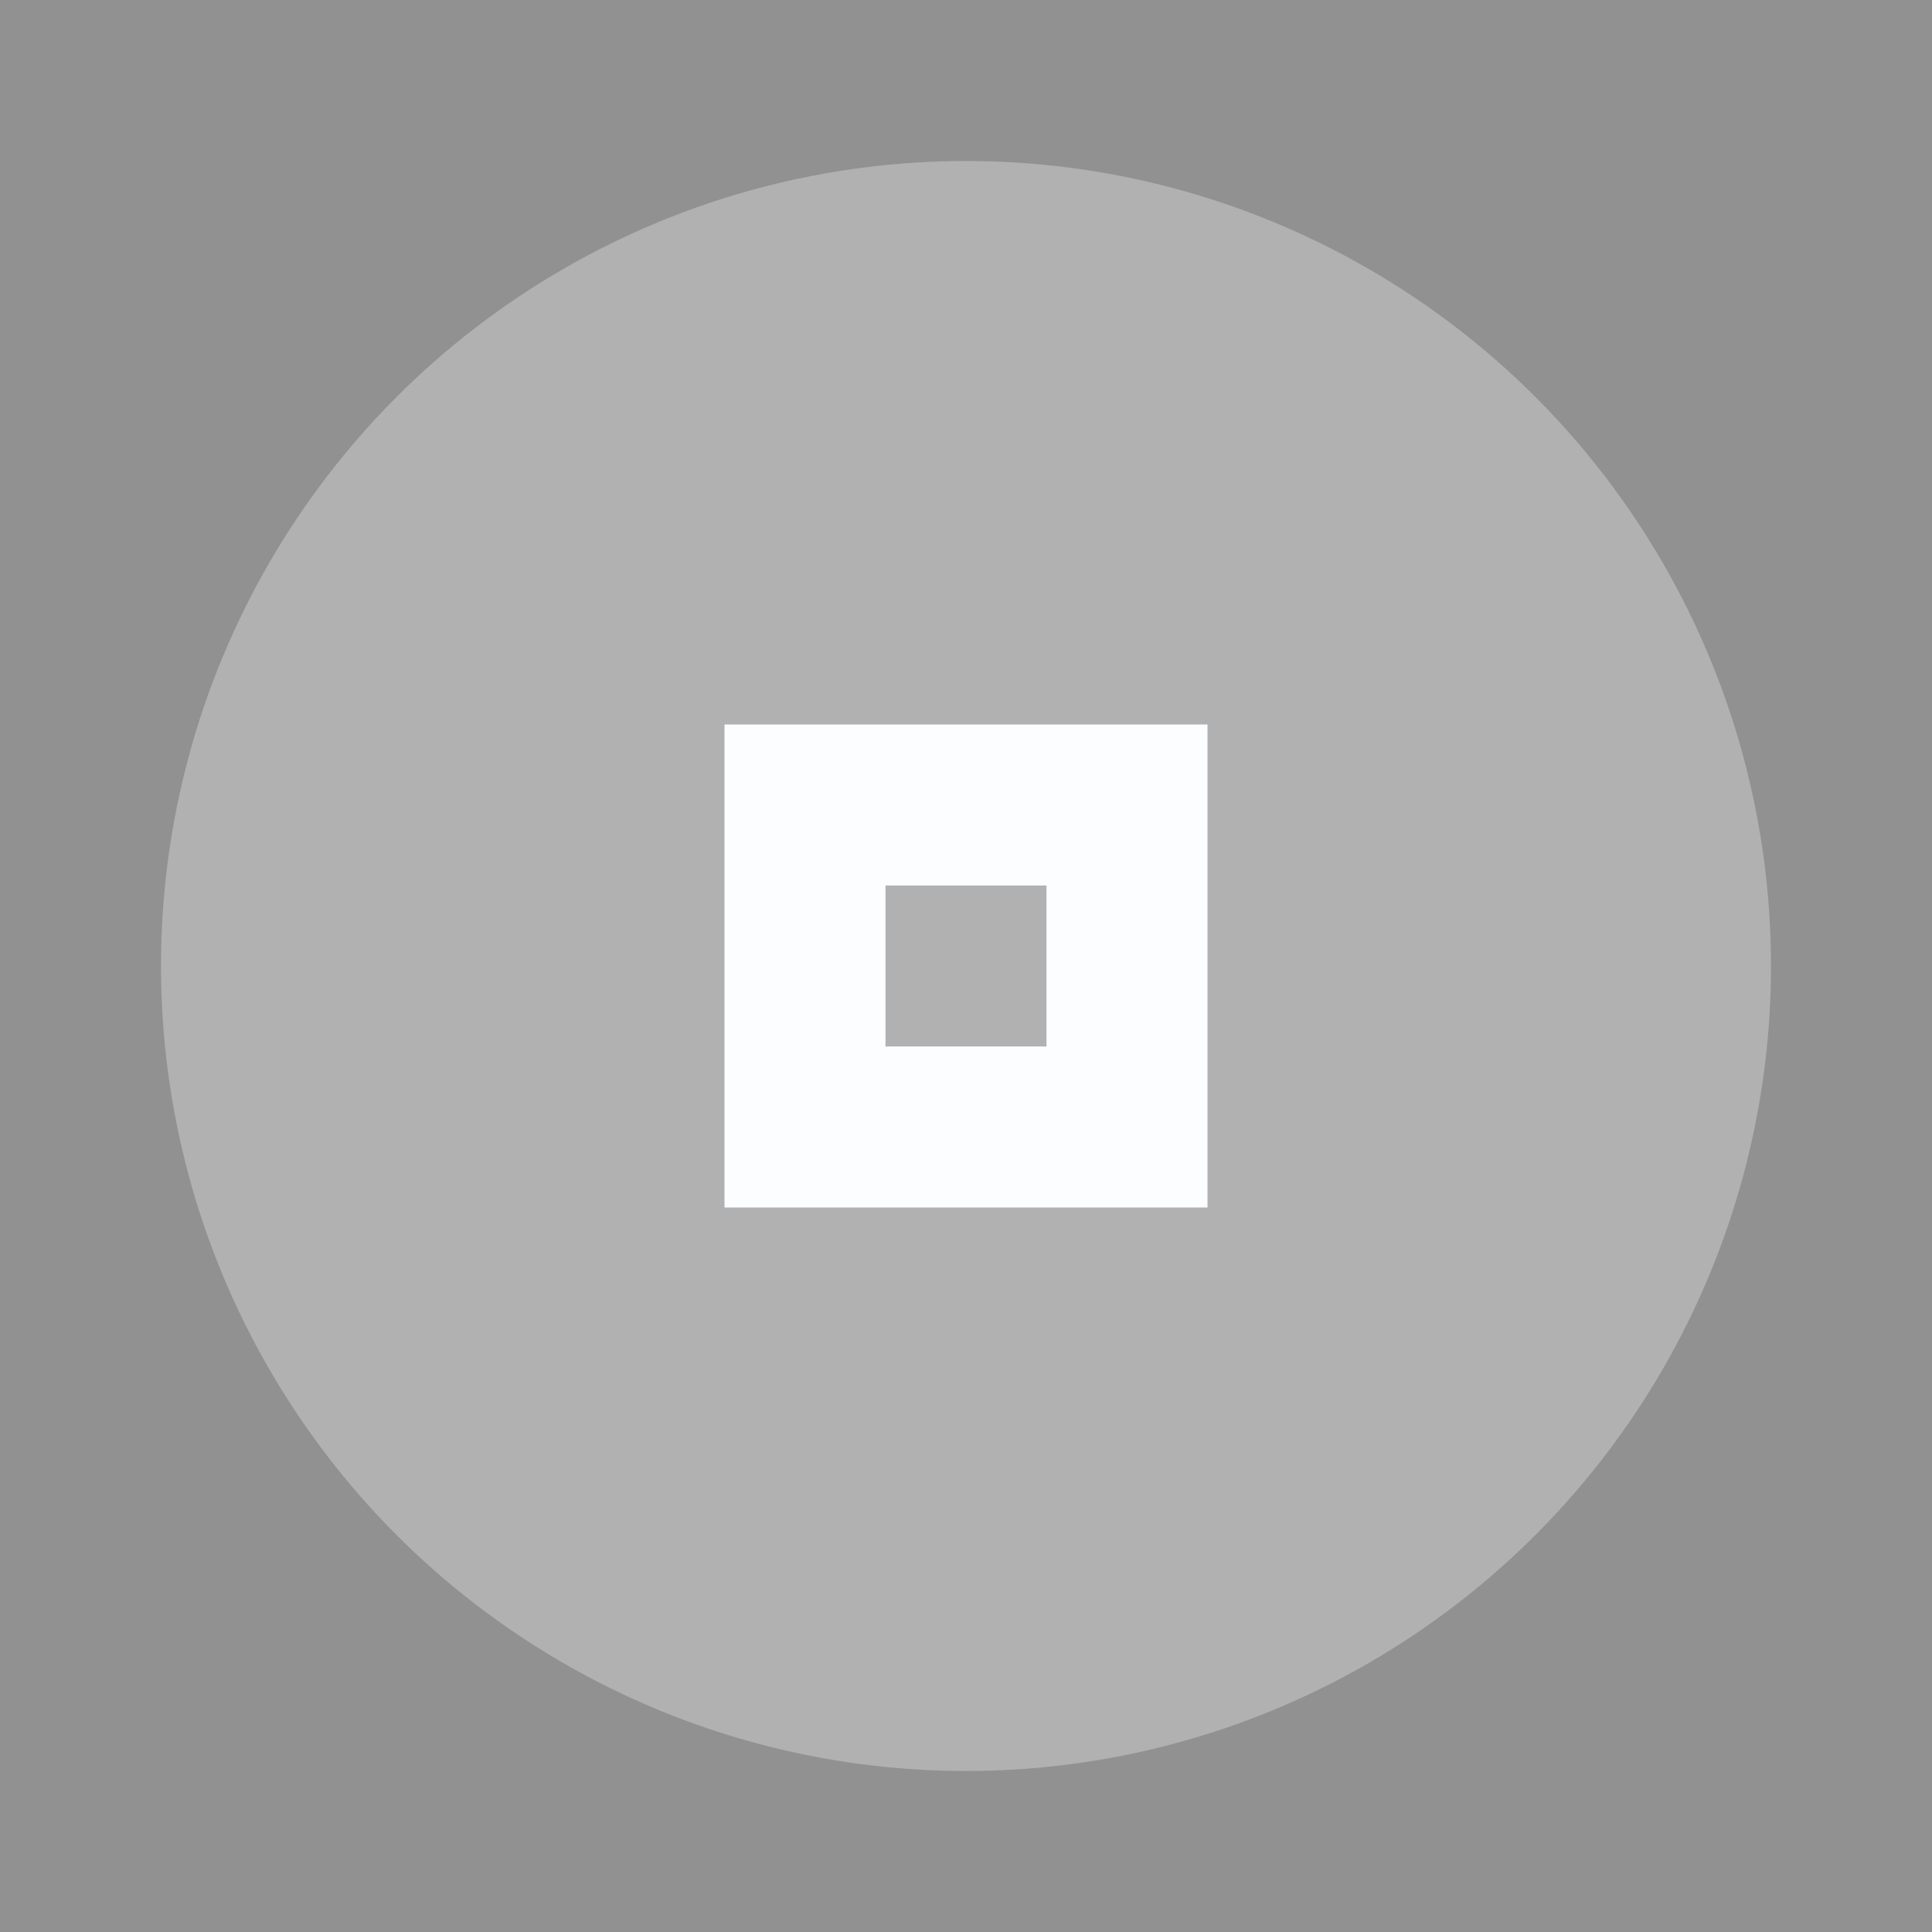 <svg xmlns="http://www.w3.org/2000/svg" width="24" height="24" fill="#fafcff" opacity=".54" viewBox="0 0 24 24"><rect x="0" y="0" width="24" height="24" fill="#333333" stroke="none"/><circle cx="12" cy="12" r="10" opacity=".3"/><path d="m9 9v6h6v-6h-6zm2 2h2v2h-2v-2z"/></svg>